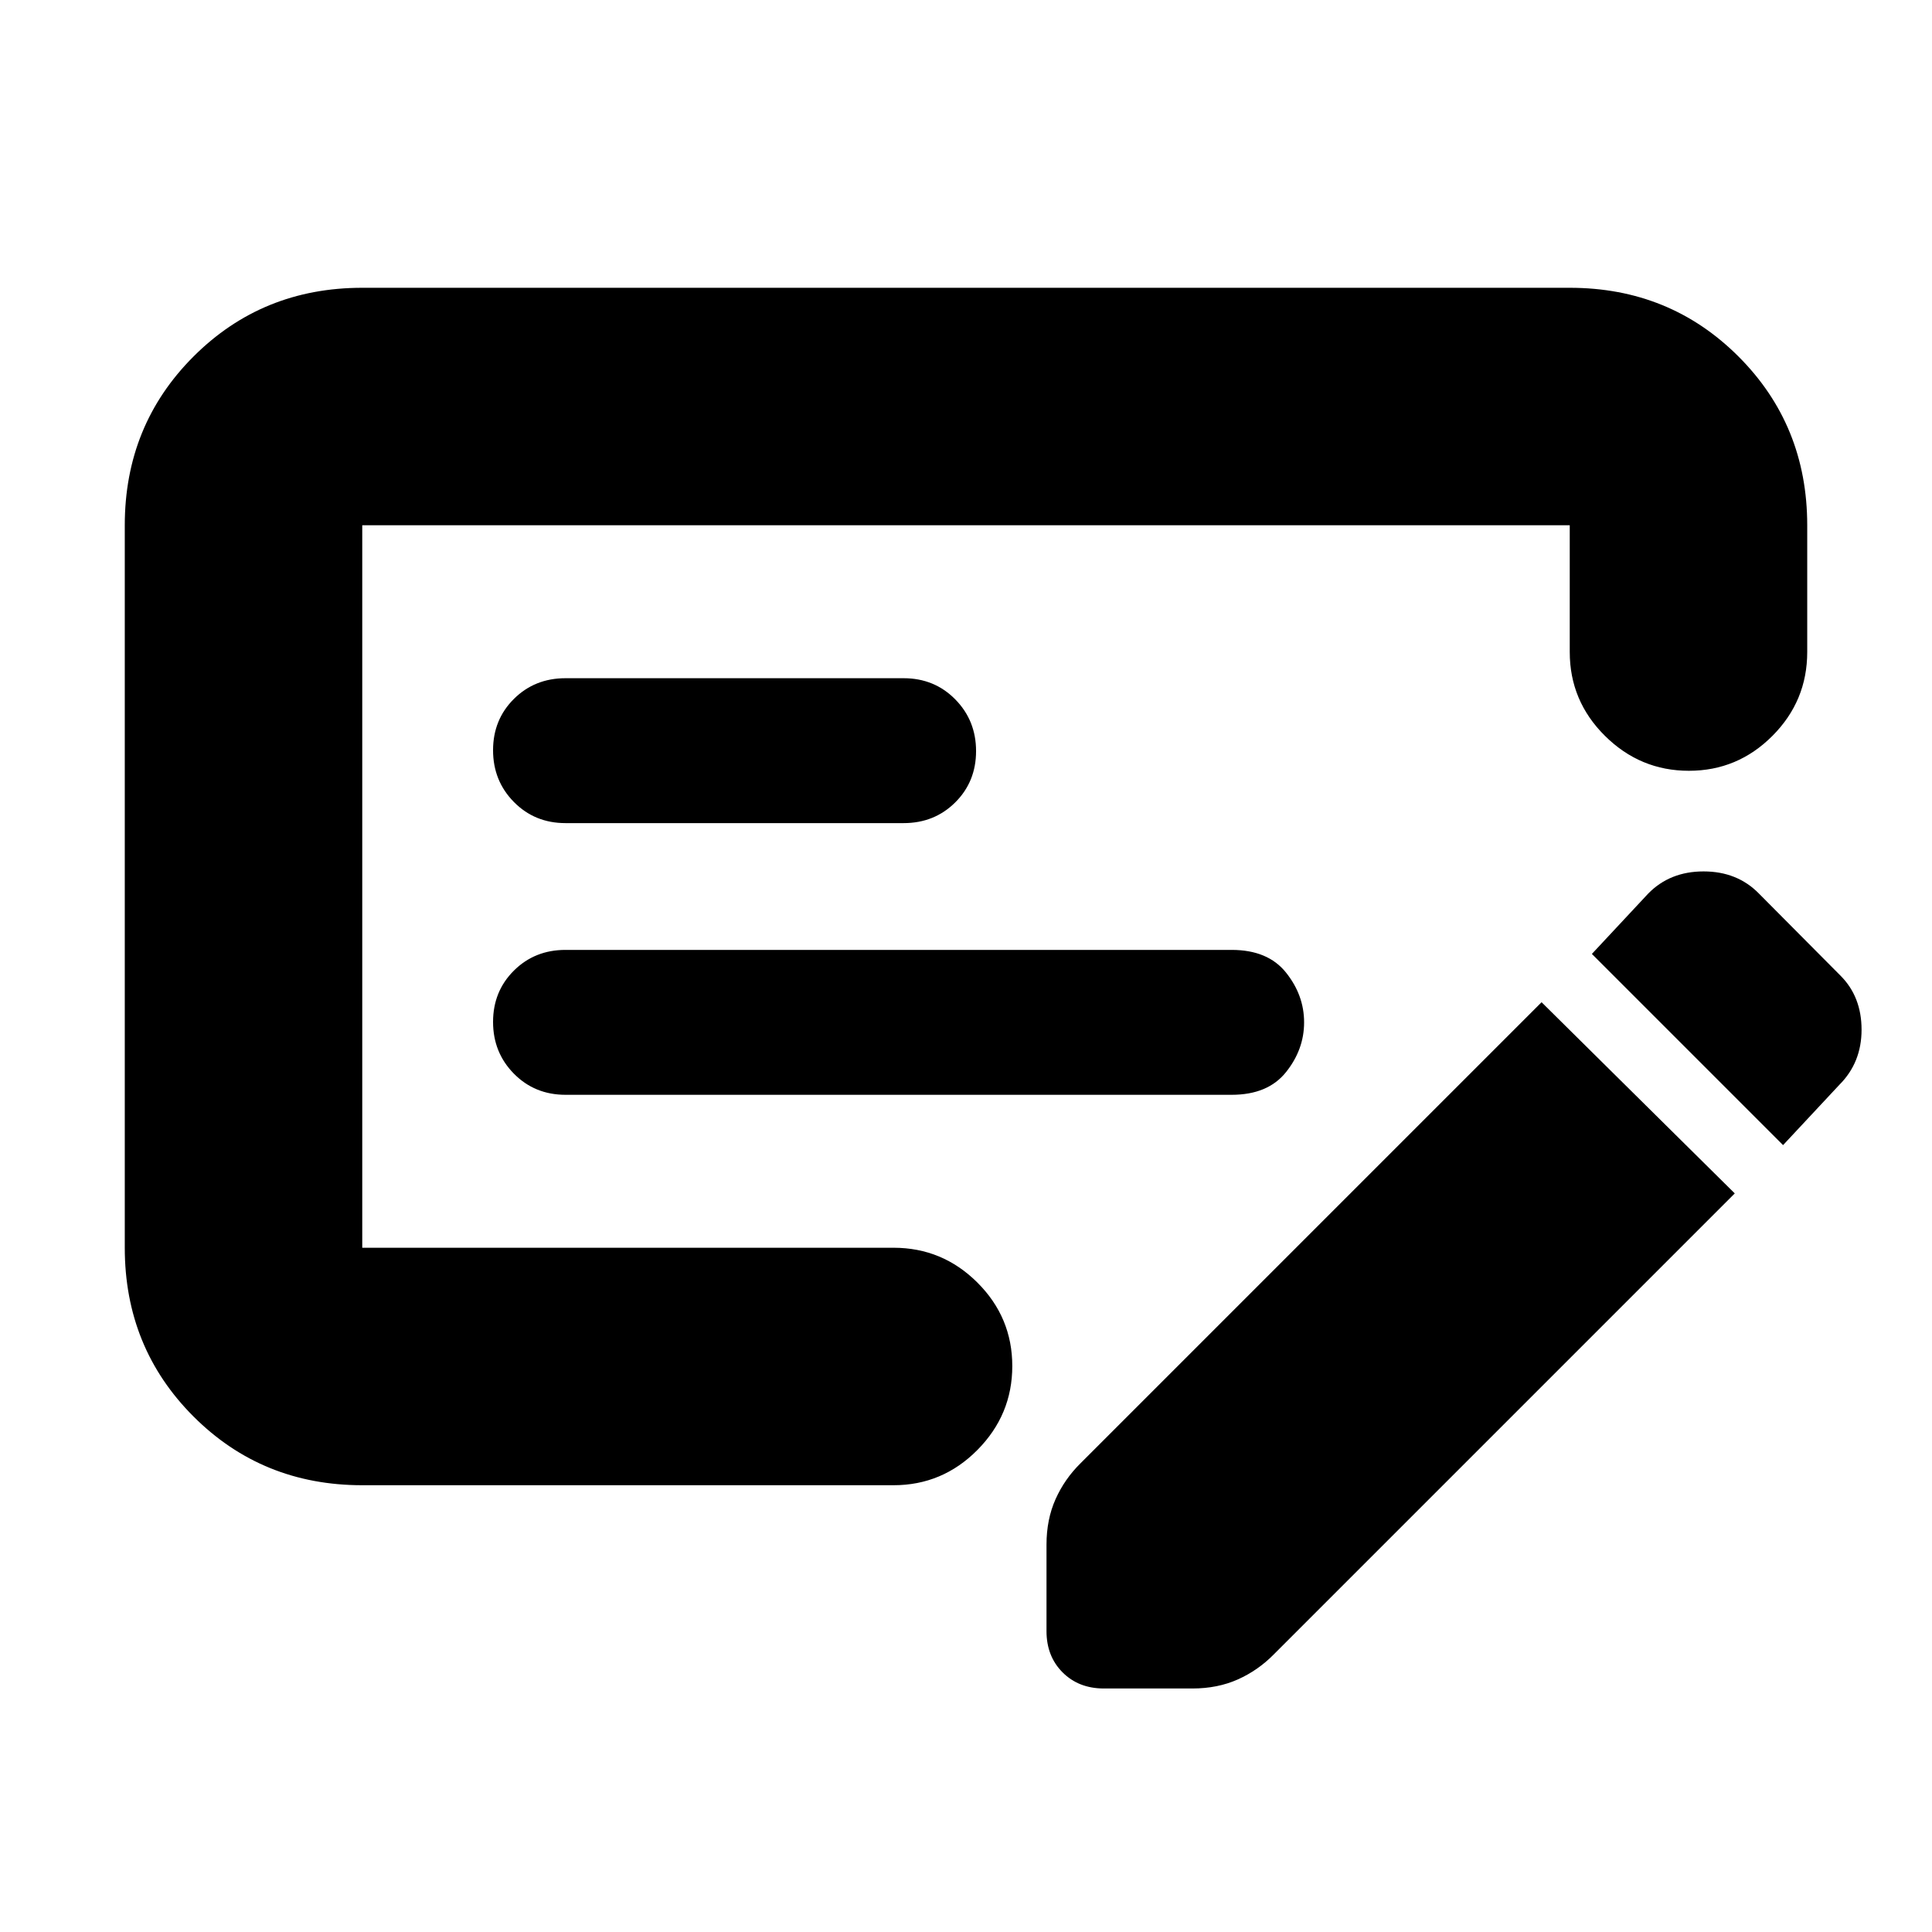 <svg xmlns="http://www.w3.org/2000/svg" height="20" viewBox="0 -960 960 960" width="20"><path d="M281-416h331q18 0 27-11.25t9-24.75q0-13.5-9-24.75T612-488H281q-15.3 0-25.65 10.29Q245-467.42 245-452.21t10.35 25.71Q265.7-416 281-416Zm0-135h168q15.3 0 25.65-10.29Q485-571.58 485-586.79t-10.35-25.71Q464.3-623 449-623H281q-15.3 0-25.65 10.29Q245-602.42 245-587.21t10.35 25.71Q265.7-551 281-551ZM180-222q-49.7 0-83.85-34.15Q62-290.3 62-340v-359q0-49.7 34.15-83.85Q130.3-817 180-817h600q49.7 0 83.85 34.15Q898-748.7 898-699v63q0 24.3-17.29 41.65Q863.42-577 839.21-577t-41.71-17.35Q780-611.7 780-636v-63H180v359h264q24.3 0 41.65 17.29Q503-305.42 503-281.21t-17.35 41.71Q468.3-222 444-222H180Zm734.57-253.17Q925-464.71 925-448.35 925-432 914-421l-28 30-95-95 28-30q10.77-11 27.5-11t27.5 11l40.57 40.83ZM862-367 633-138q-7.86 8-17.93 12.5t-22.58 4.5h-43.98Q536-121 528-129q-8-8-8-20.51v-42.98q0-12.51 4.5-22.58Q529-225.14 537-233l229-229 96 95ZM180-699v359-359Z"/></svg>
